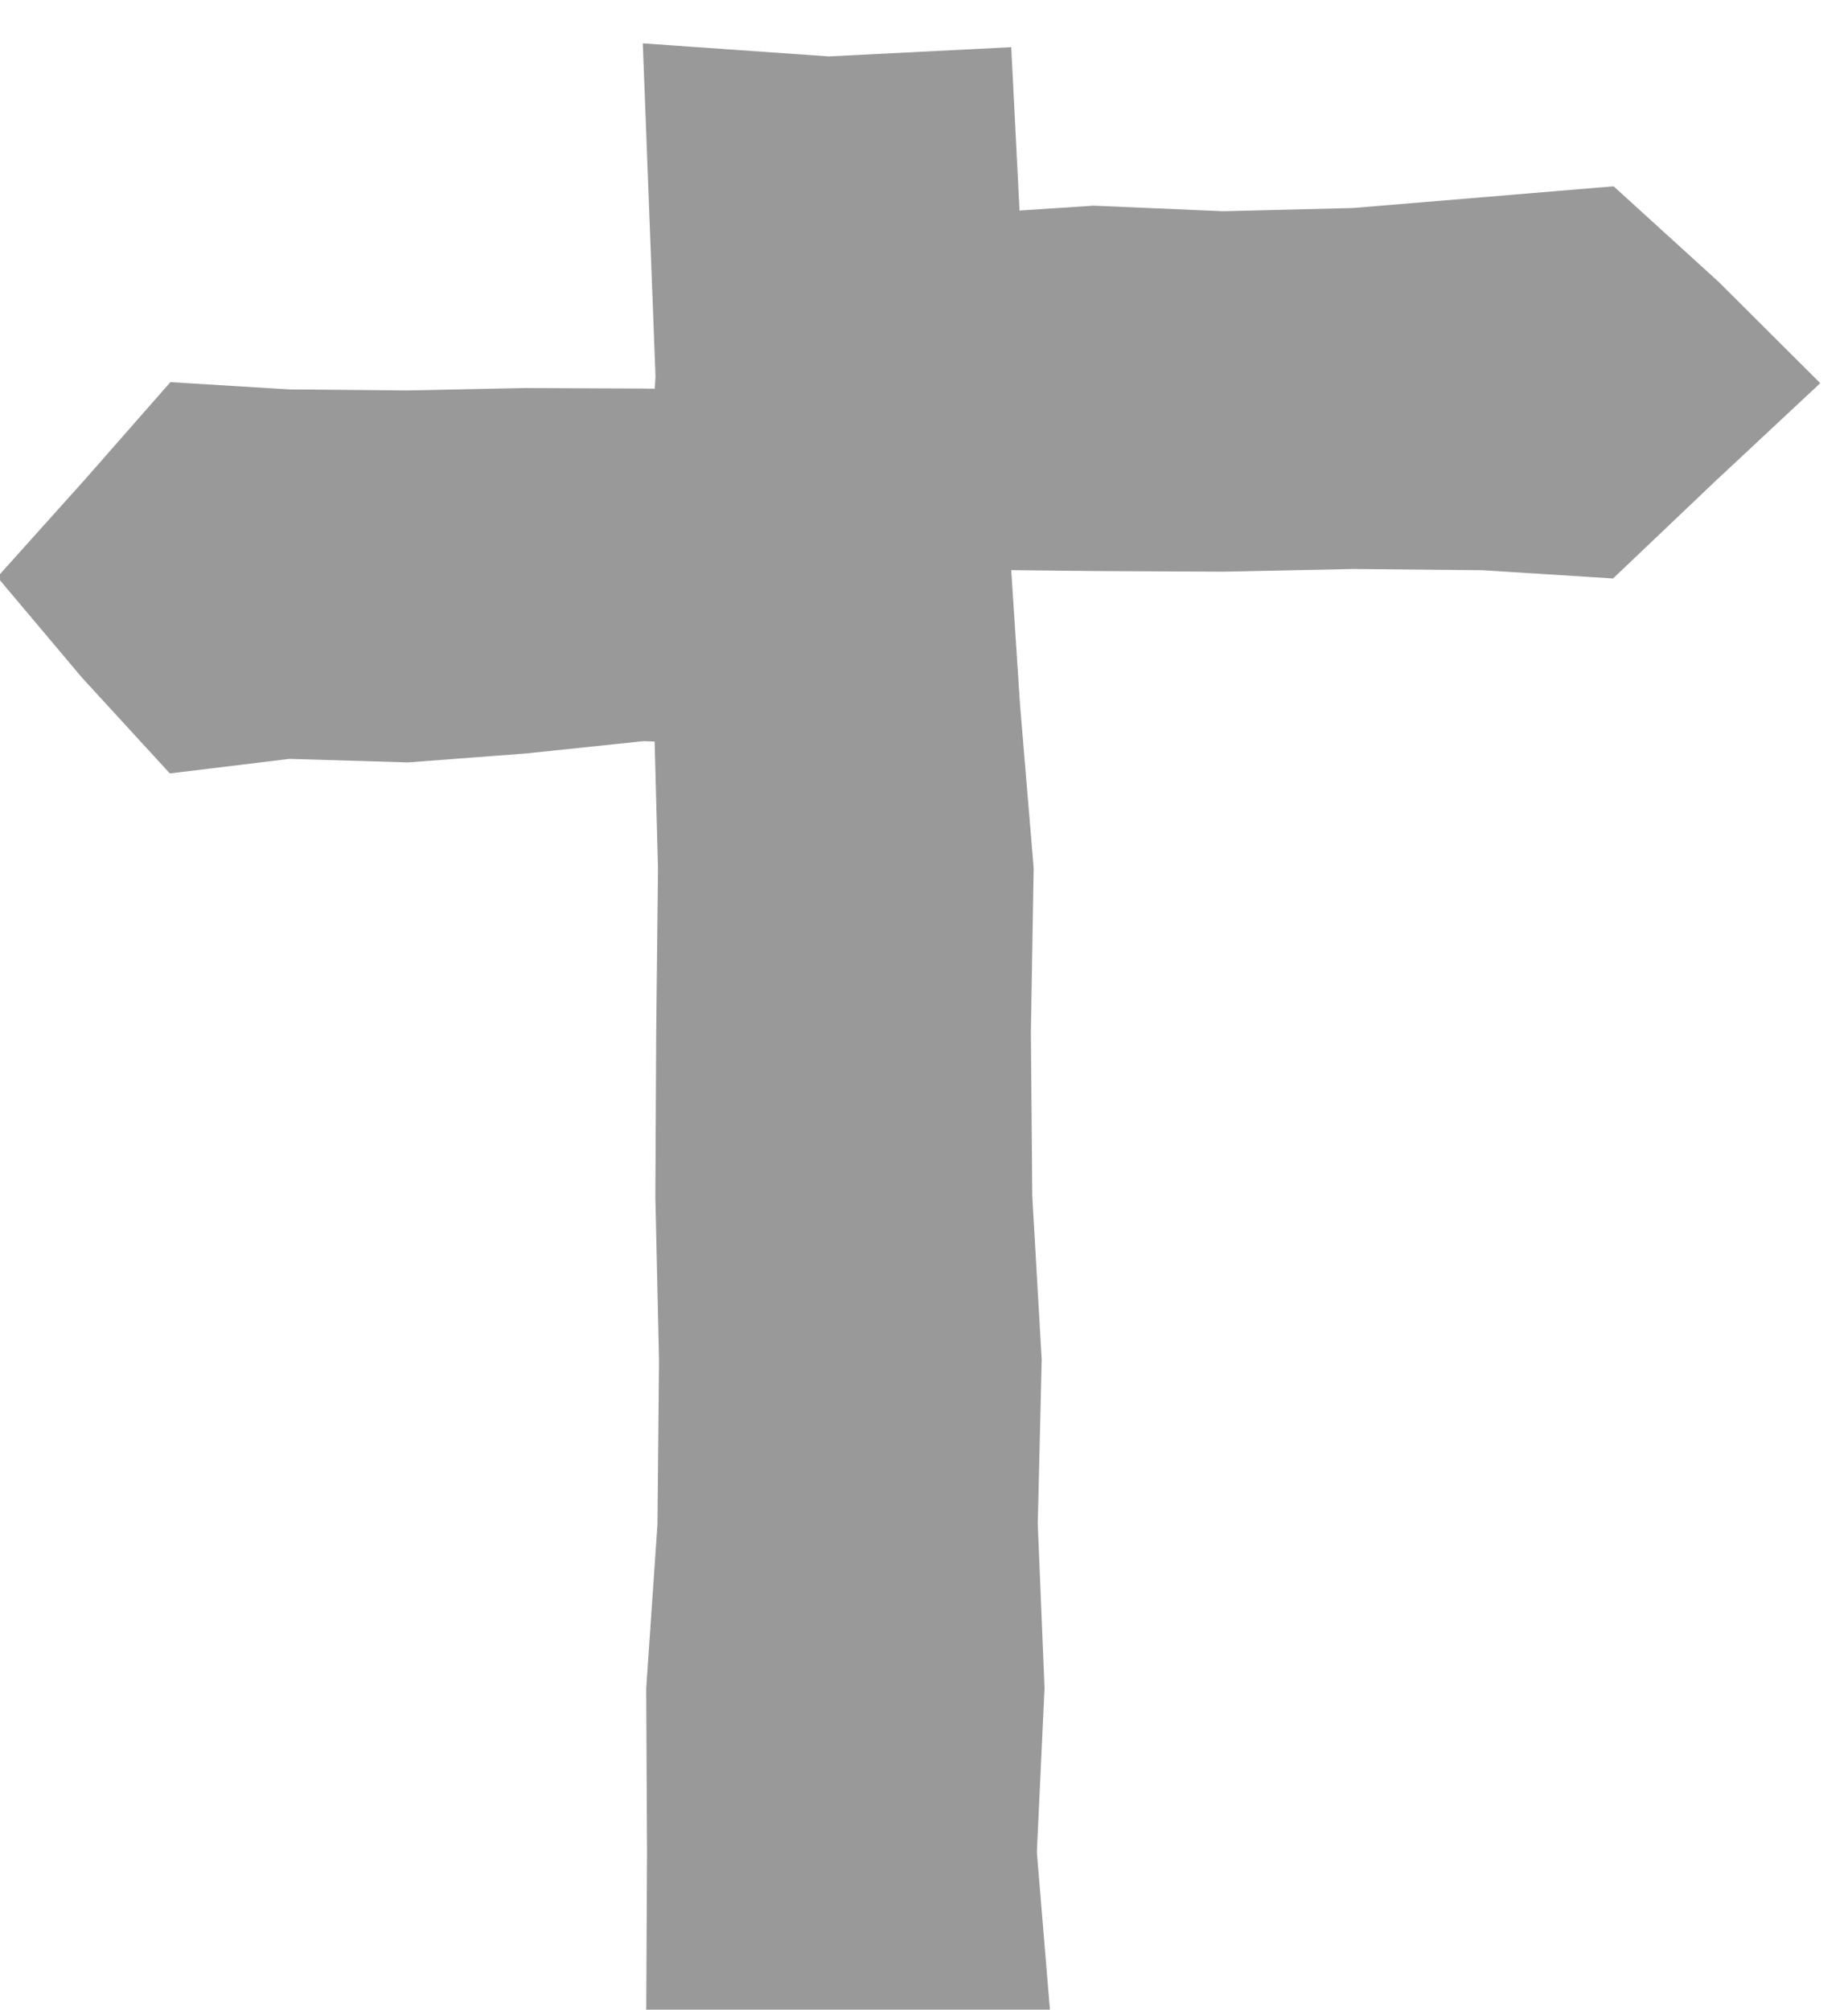<?xml version="1.0" encoding="UTF-8" standalone="no"?>
<!-- Created with Inkscape (http://www.inkscape.org/) -->

<svg
   version="1.1"
   id="svg9"
   xml:space="preserve"
   width="24.457"
   height="26.595"
   viewBox="0 0 24.457 26.594"
   sodipodi:docname="ramblers_icon_21_signpost_rgb.svg"
   inkscape:version="1.1.1 (3bf5ae0d25, 2021-09-20)"
   xmlns:inkscape="http://www.inkscape.org/namespaces/inkscape"
   xmlns:sodipodi="http://sodipodi.sourceforge.net/DTD/sodipodi-0.dtd"
   xmlns="http://www.w3.org/2000/svg"
   xmlns:svg="http://www.w3.org/2000/svg"><defs
     id="defs13" /><sodipodi:namedview
     id="namedview11"
     pagecolor="#ffffff"
     bordercolor="#666666"
     borderopacity="1.0"
     inkscape:pageshadow="2"
     inkscape:pageopacity="0.0"
     inkscape:pagecheckerboard="0"
     showgrid="false"
     inkscape:zoom="1.0192751"
     inkscape:cx="396.85068"
     inkscape:cy="396.85068"
     inkscape:window-width="1920"
     inkscape:window-height="1017"
     inkscape:window-x="-8"
     inkscape:window-y="-8"
     inkscape:window-maximized="1"
     inkscape:current-layer="g15"
     fit-margin-top="0"
     fit-margin-left="0"
     fit-margin-right="0"
     fit-margin-bottom="0" /><g
     id="g15"
     inkscape:groupmode="layer"
     inkscape:label="ramblers_icon_21_signpost_rgb"
     transform="matrix(1.333,0,0,-1.333,0,793.701)"><g
       id="g127"
       transform="matrix(0.037,0,0,0.037,-1.99,574.142)"><path
         d="m 514.885,499.642 -28.123,25.587 -35.205,-2.941 -34.721,-2.885 -34.769,-0.864 -34.83,1.49 -19.882,-1.304 -2.226,43.829 -48.94,-2.476 -49.924,3.504 1.738,-45.515 1.681,-44.018 -0.222,-3.124 -2.984,0.031 -31.682,0.149 -31.654,-0.654 -31.672,0.279 -31.968,1.949 -22.894,-26.076 -23.543,-26.232 22.706,-26.968 23.586,-25.707 32.066,3.903 31.85,-0.947 31.64,2.399 31.568,3.306 2.961,-0.105 0.901,-34.184 -0.482,-43.977 -0.223,-43.977 0.978,-43.975 -0.417,-43.957 -3.019,-43.992 0.22,-43.98 -0.228,-45.413 54.355,-1.105 54.226,1.331 -3.749,45.225 2.057,44.096 -1.817,43.97 1.059,44.039 -2.533,43.956 -0.37,43.985 0.747,44.006 -3.667,43.923 -2.355,36.018 22.263,-0.239 34.721,-0.179 34.738,0.724 34.729,-0.324 35.037,-2.217 27.41,26.077 28.188,26.325 z"
         style="fill:#999999;fill-opacity:1;fill-rule:nonzero;stroke:none"
         id="path19" /></g></g></svg>
